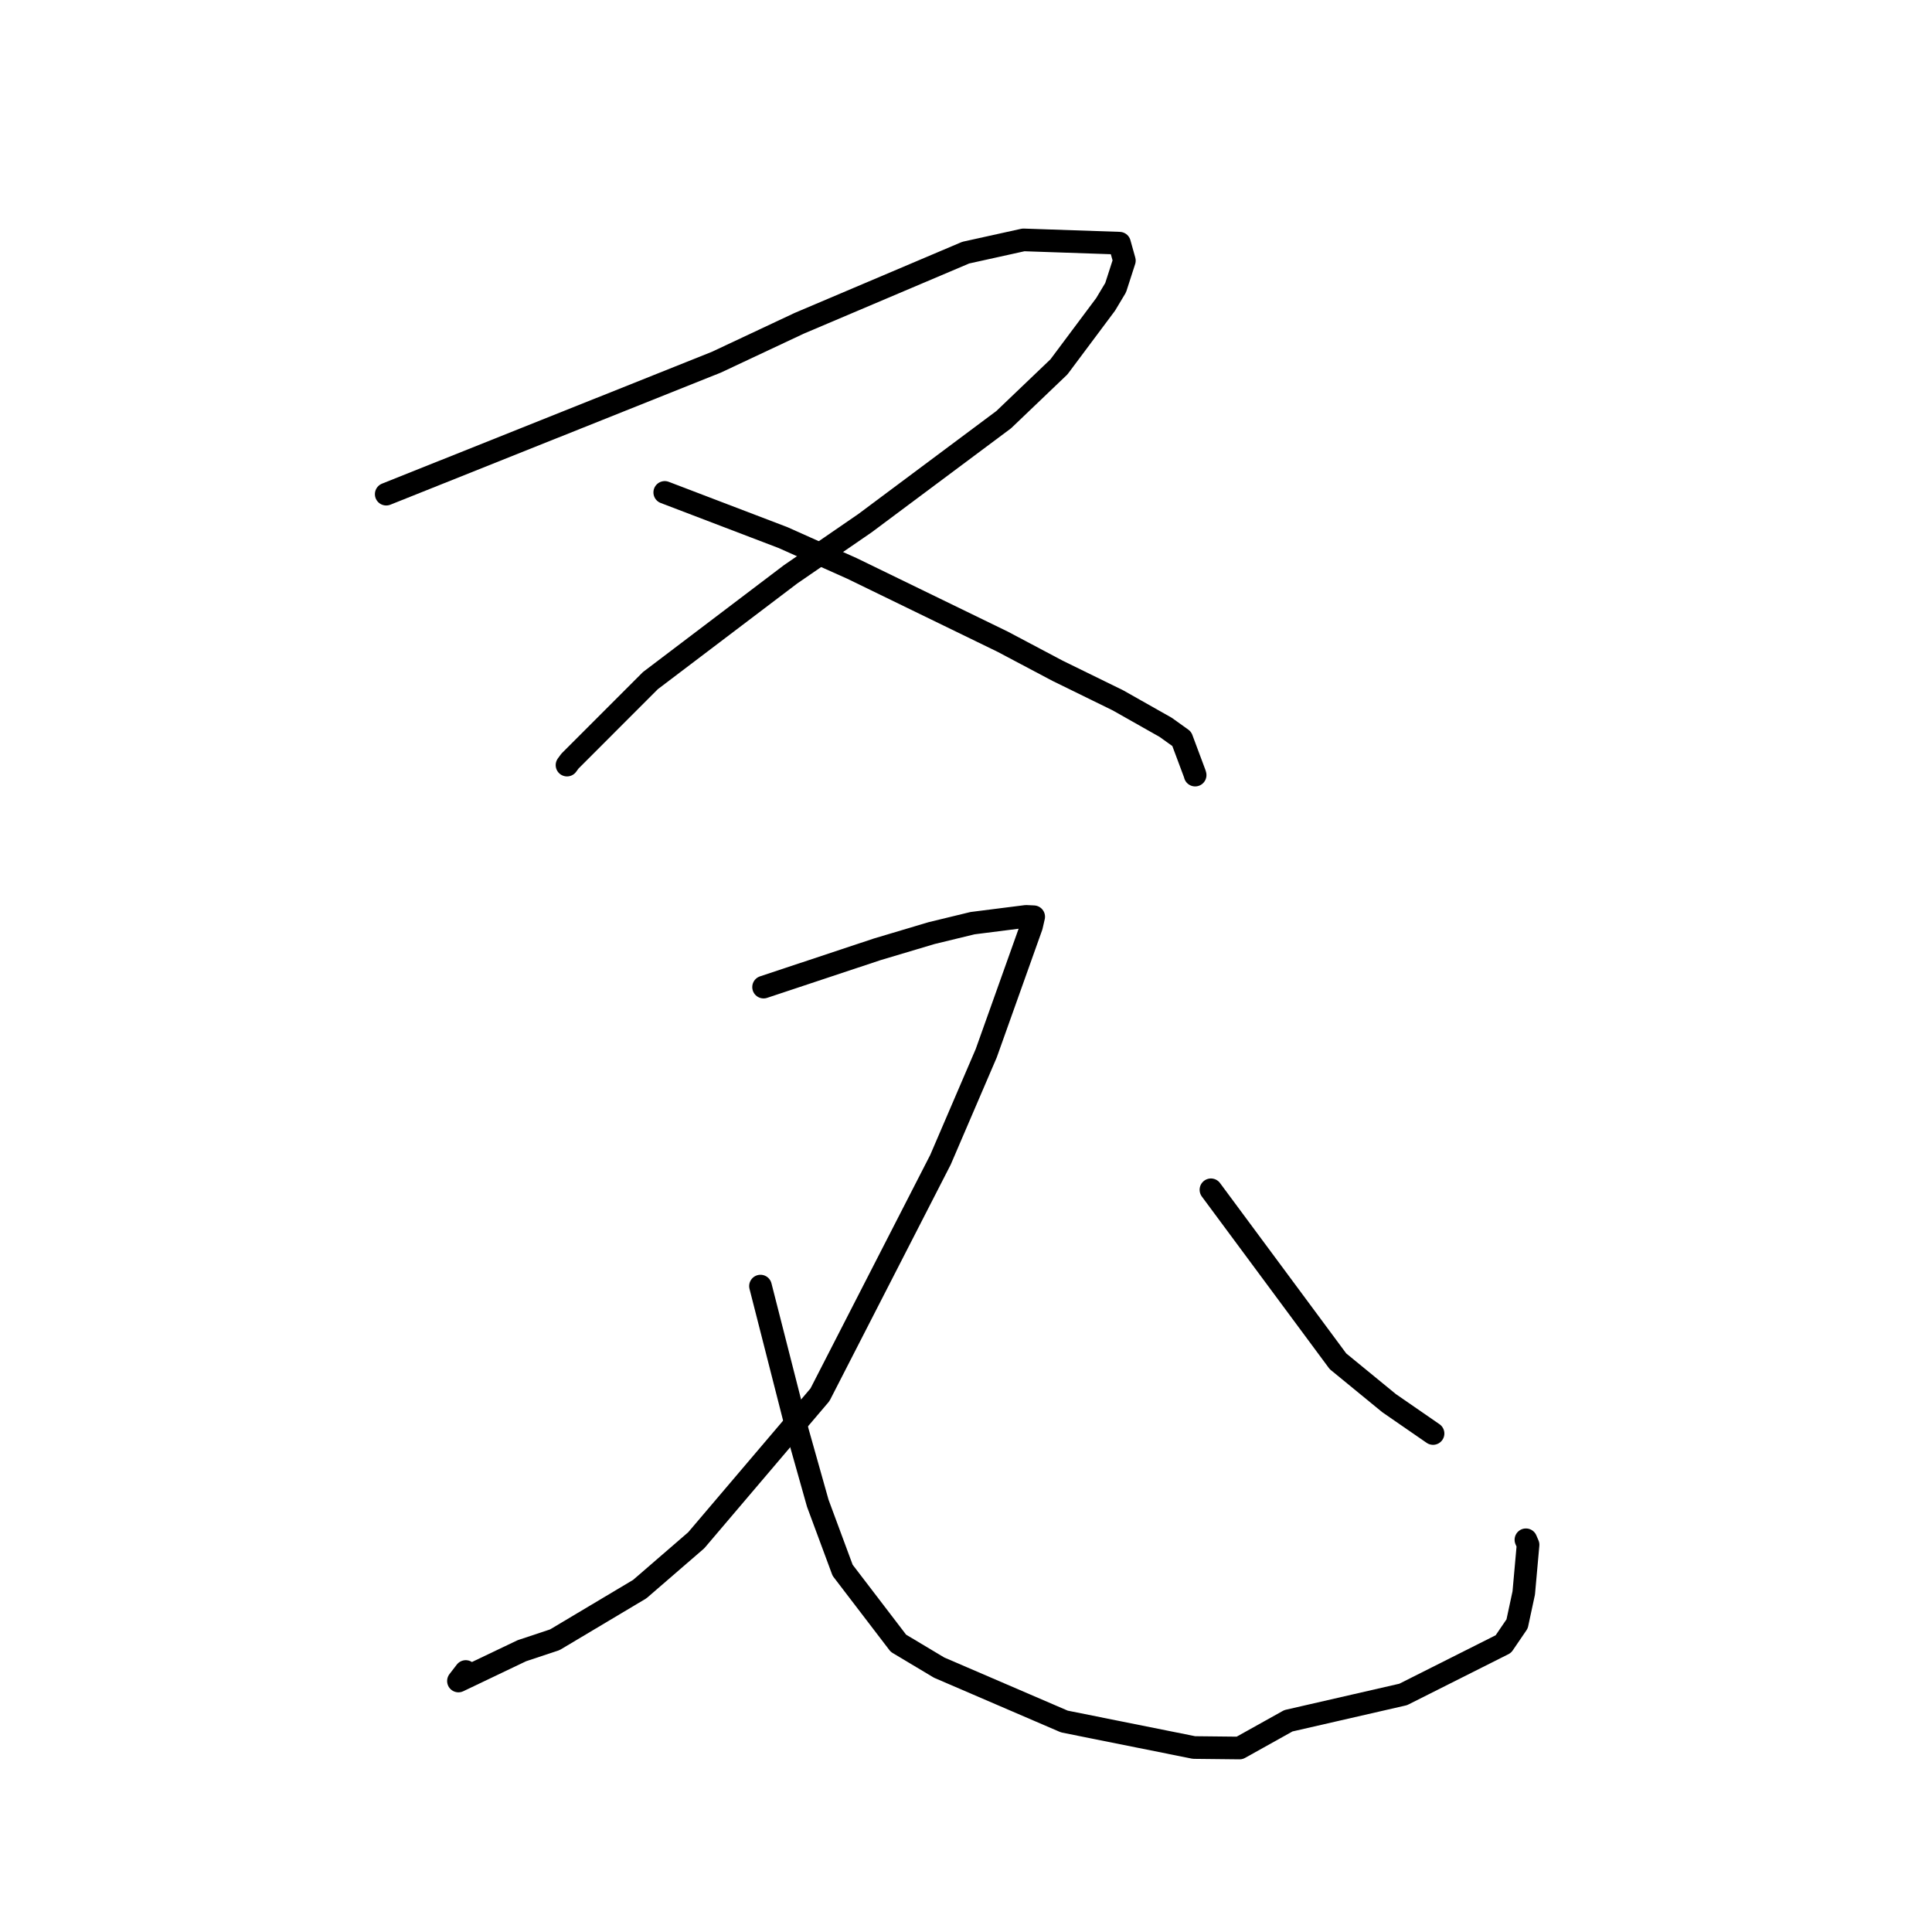 <?xml version="1.0" standalone="no"?>
    <svg width="256" height="256" xmlns="http://www.w3.org/2000/svg" version="1.1">
    <polyline stroke="black" stroke-width="3" stroke-linecap="round" fill="transparent" stroke-linejoin="round" points="51.176 65.479 73.042 56.74 94.908 48.001 105.897 42.839 127.964 33.477 135.611 31.787 148.339 32.223 148.985 34.532 147.828 38.116 146.504 40.327 140.316 48.611 132.996 55.607 114.617 69.322 104.752 76.104 86.178 90.187 75.517 100.855 75.132 101.38 " />
        <polyline stroke="black" stroke-width="3" stroke-linecap="round" fill="transparent" stroke-linejoin="round" points="88.082 65.247 95.915 68.239 103.748 71.23 112.89 75.319 132.861 85.03 140.145 88.887 148.132 92.799 154.462 96.378 156.585 97.899 158.317 102.536 158.362 102.705 " />
        <polyline stroke="black" stroke-width="3" stroke-linecap="round" fill="transparent" stroke-linejoin="round" points="101.178 130.796 108.703 128.294 116.229 125.792 123.445 123.64 128.864 122.325 135.966 121.424 136.773 121.463 136.951 121.471 136.97 121.472 136.679 122.737 130.68 139.562 124.617 153.677 108.649 184.814 92.252 204.098 84.771 210.566 73.519 217.276 69.153 218.727 60.746 222.742 61.716 221.483 " />
        <polyline stroke="black" stroke-width="3" stroke-linecap="round" fill="transparent" stroke-linejoin="round" points="100.768 170.414 103.23 180.067 105.692 189.72 108.361 199.191 111.652 208.068 119.046 217.74 124.44 220.967 141.034 228.11 158.213 231.556 164.247 231.621 170.717 228.012 185.928 224.524 199.202 217.847 201.023 215.175 201.904 211.078 202.476 204.691 202.192 204.028 " />
        <polyline stroke="black" stroke-width="3" stroke-linecap="round" fill="transparent" stroke-linejoin="round" points="160.455 157.654 168.871 169.015 177.286 180.375 184.062 185.926 189.422 189.627 189.886 189.947 " />
        </svg>